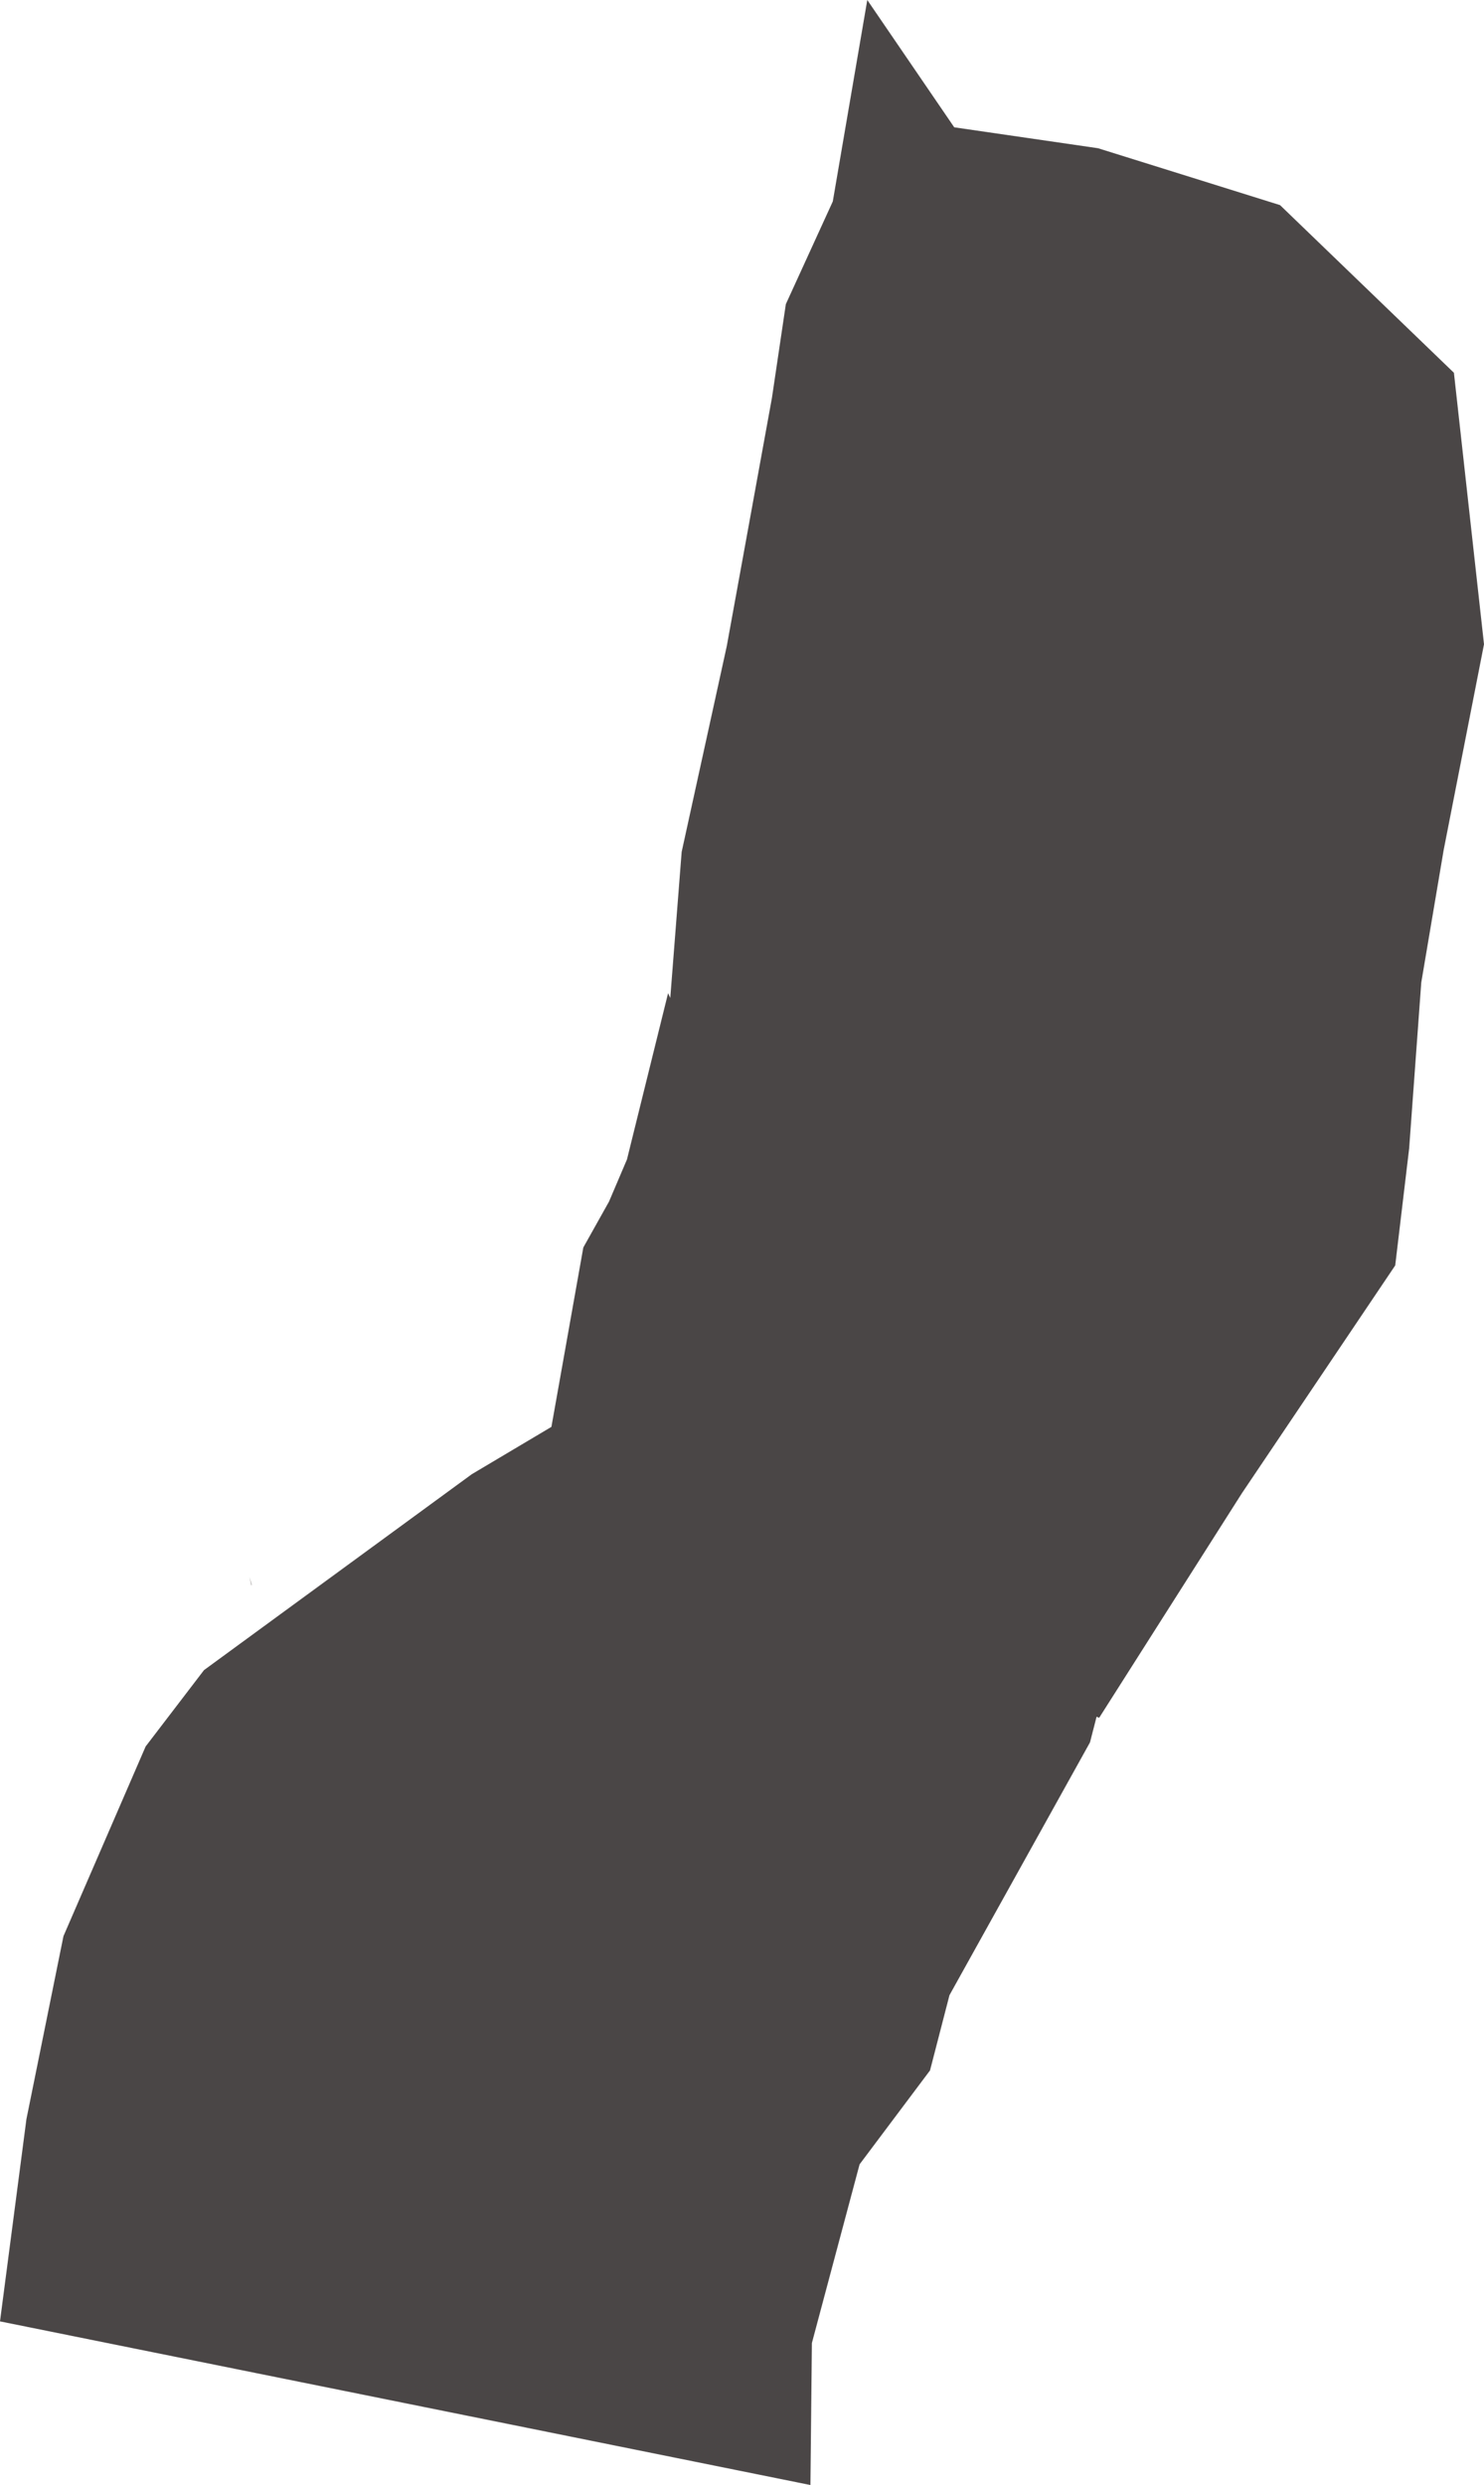 <?xml version="1.0" encoding="UTF-8" standalone="no"?>
<svg xmlns:ffdec="https://www.free-decompiler.com/flash" xmlns:xlink="http://www.w3.org/1999/xlink" ffdec:objectType="shape" height="338.65px" width="202.25px" xmlns="http://www.w3.org/2000/svg">
  <g transform="matrix(1.0, 0.0, 0.0, 1.0, 98.8, 229.4)">
    <path d="M-64.5 -13.5 L-64.55 -13.3 -64.8 -14.5 -64.5 -13.5" fill="#a09c9a" fill-rule="evenodd" stroke="none"/>
    <path d="M19.4 -229.4 L31.25 -212.05 50.85 -209.2 75.65 -201.45 99.35 -178.6 103.45 -141.6 97.95 -113.55 94.9 -95.5 93.25 -72.9 91.35 -56.95 70.45 -25.9 51.0 4.7 50.65 4.55 49.75 8.05 30.6 42.5 27.95 52.75 18.35 65.55 11.85 89.9 11.65 109.25 -98.8 86.95 -95.2 59.4 -90.15 34.45 -78.95 8.6 -71.0 -1.8 -34.5 -28.5 -23.65 -34.95 -19.3 -59.4 -15.8 -65.65 -13.35 -71.4 -7.75 -94.05 -7.45 -93.4 -5.9 -113.3 0.25 -141.35 6.4 -175.15 8.3 -187.95 14.7 -201.95 19.4 -229.4" fill="#4a4646" fill-rule="evenodd" stroke="none"/>
  </g>
</svg>
